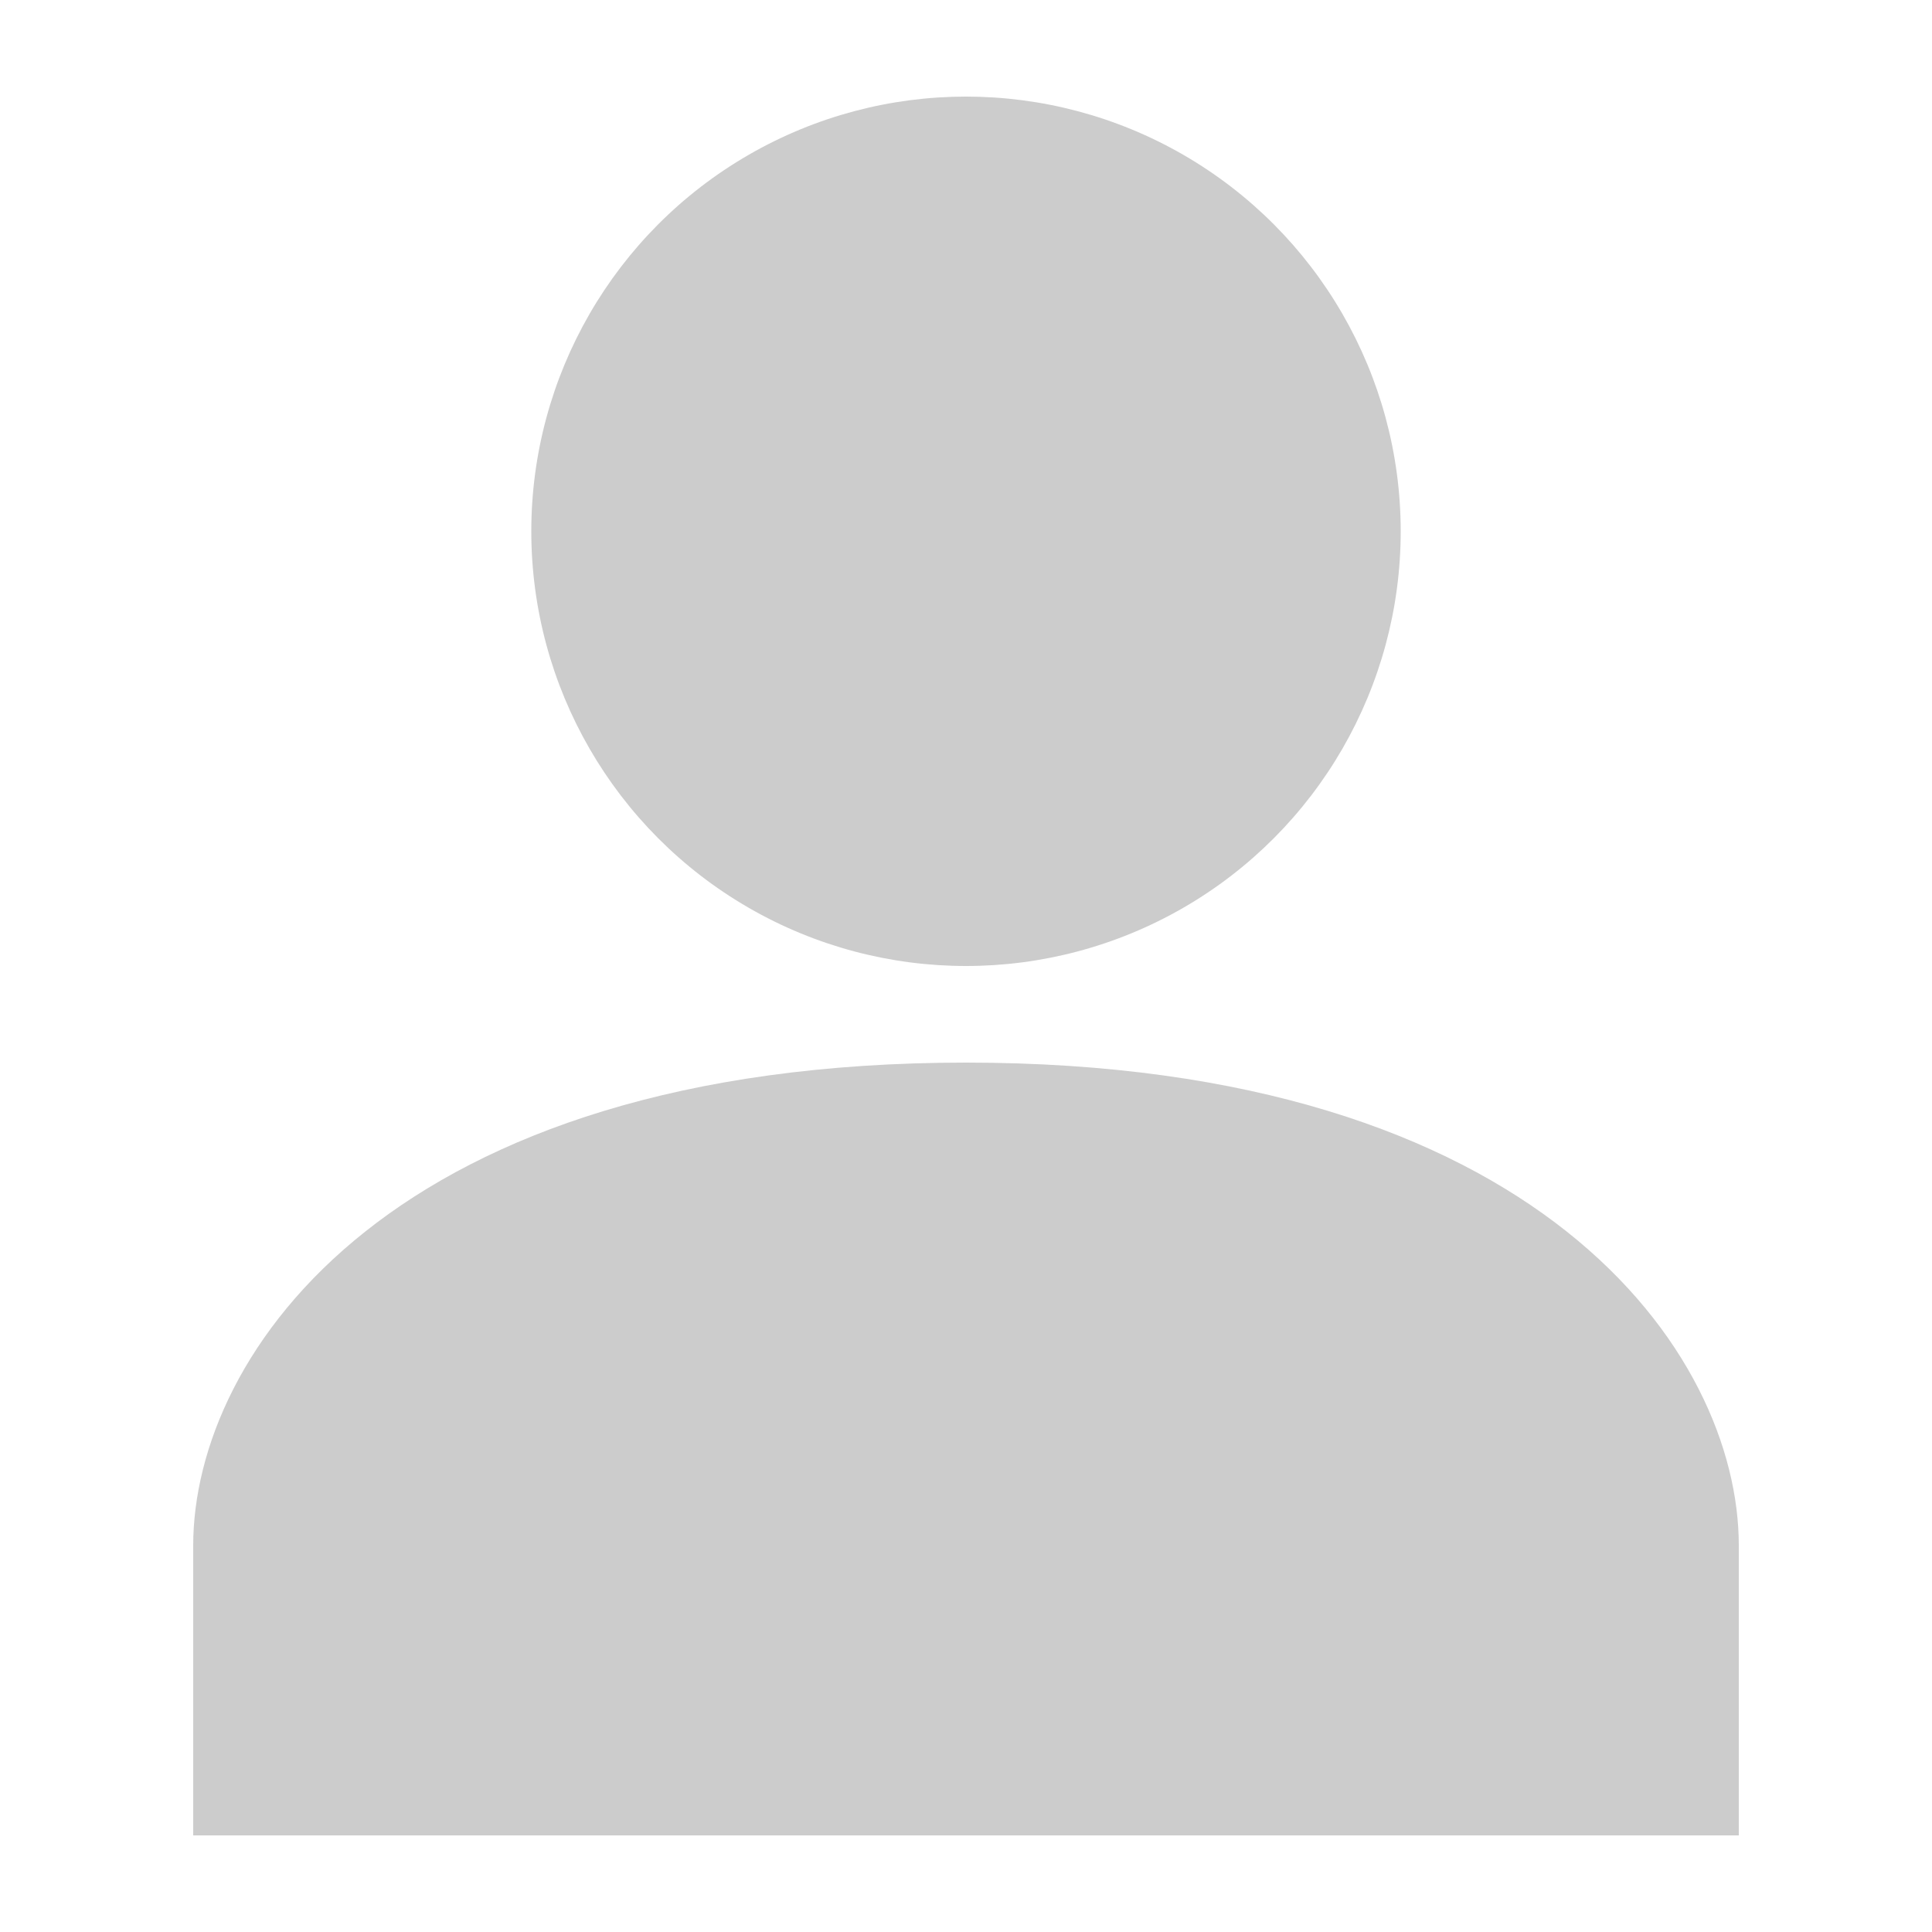 <svg width="20" height="20" viewBox="0 0 20 20" xmlns="http://www.w3.org/2000/svg">
    <g fill="#cccccc"> {/* Light gray color */} <path
            d="M 10 11 C 4.08 11 2 14 2 16 L 2 19 L 18 19 L 18 16 C 18 14 15.92 11 10 11 Z" />
      <circle
            cx="10" cy="5.5" r="4.5" />
    </g>
</svg>